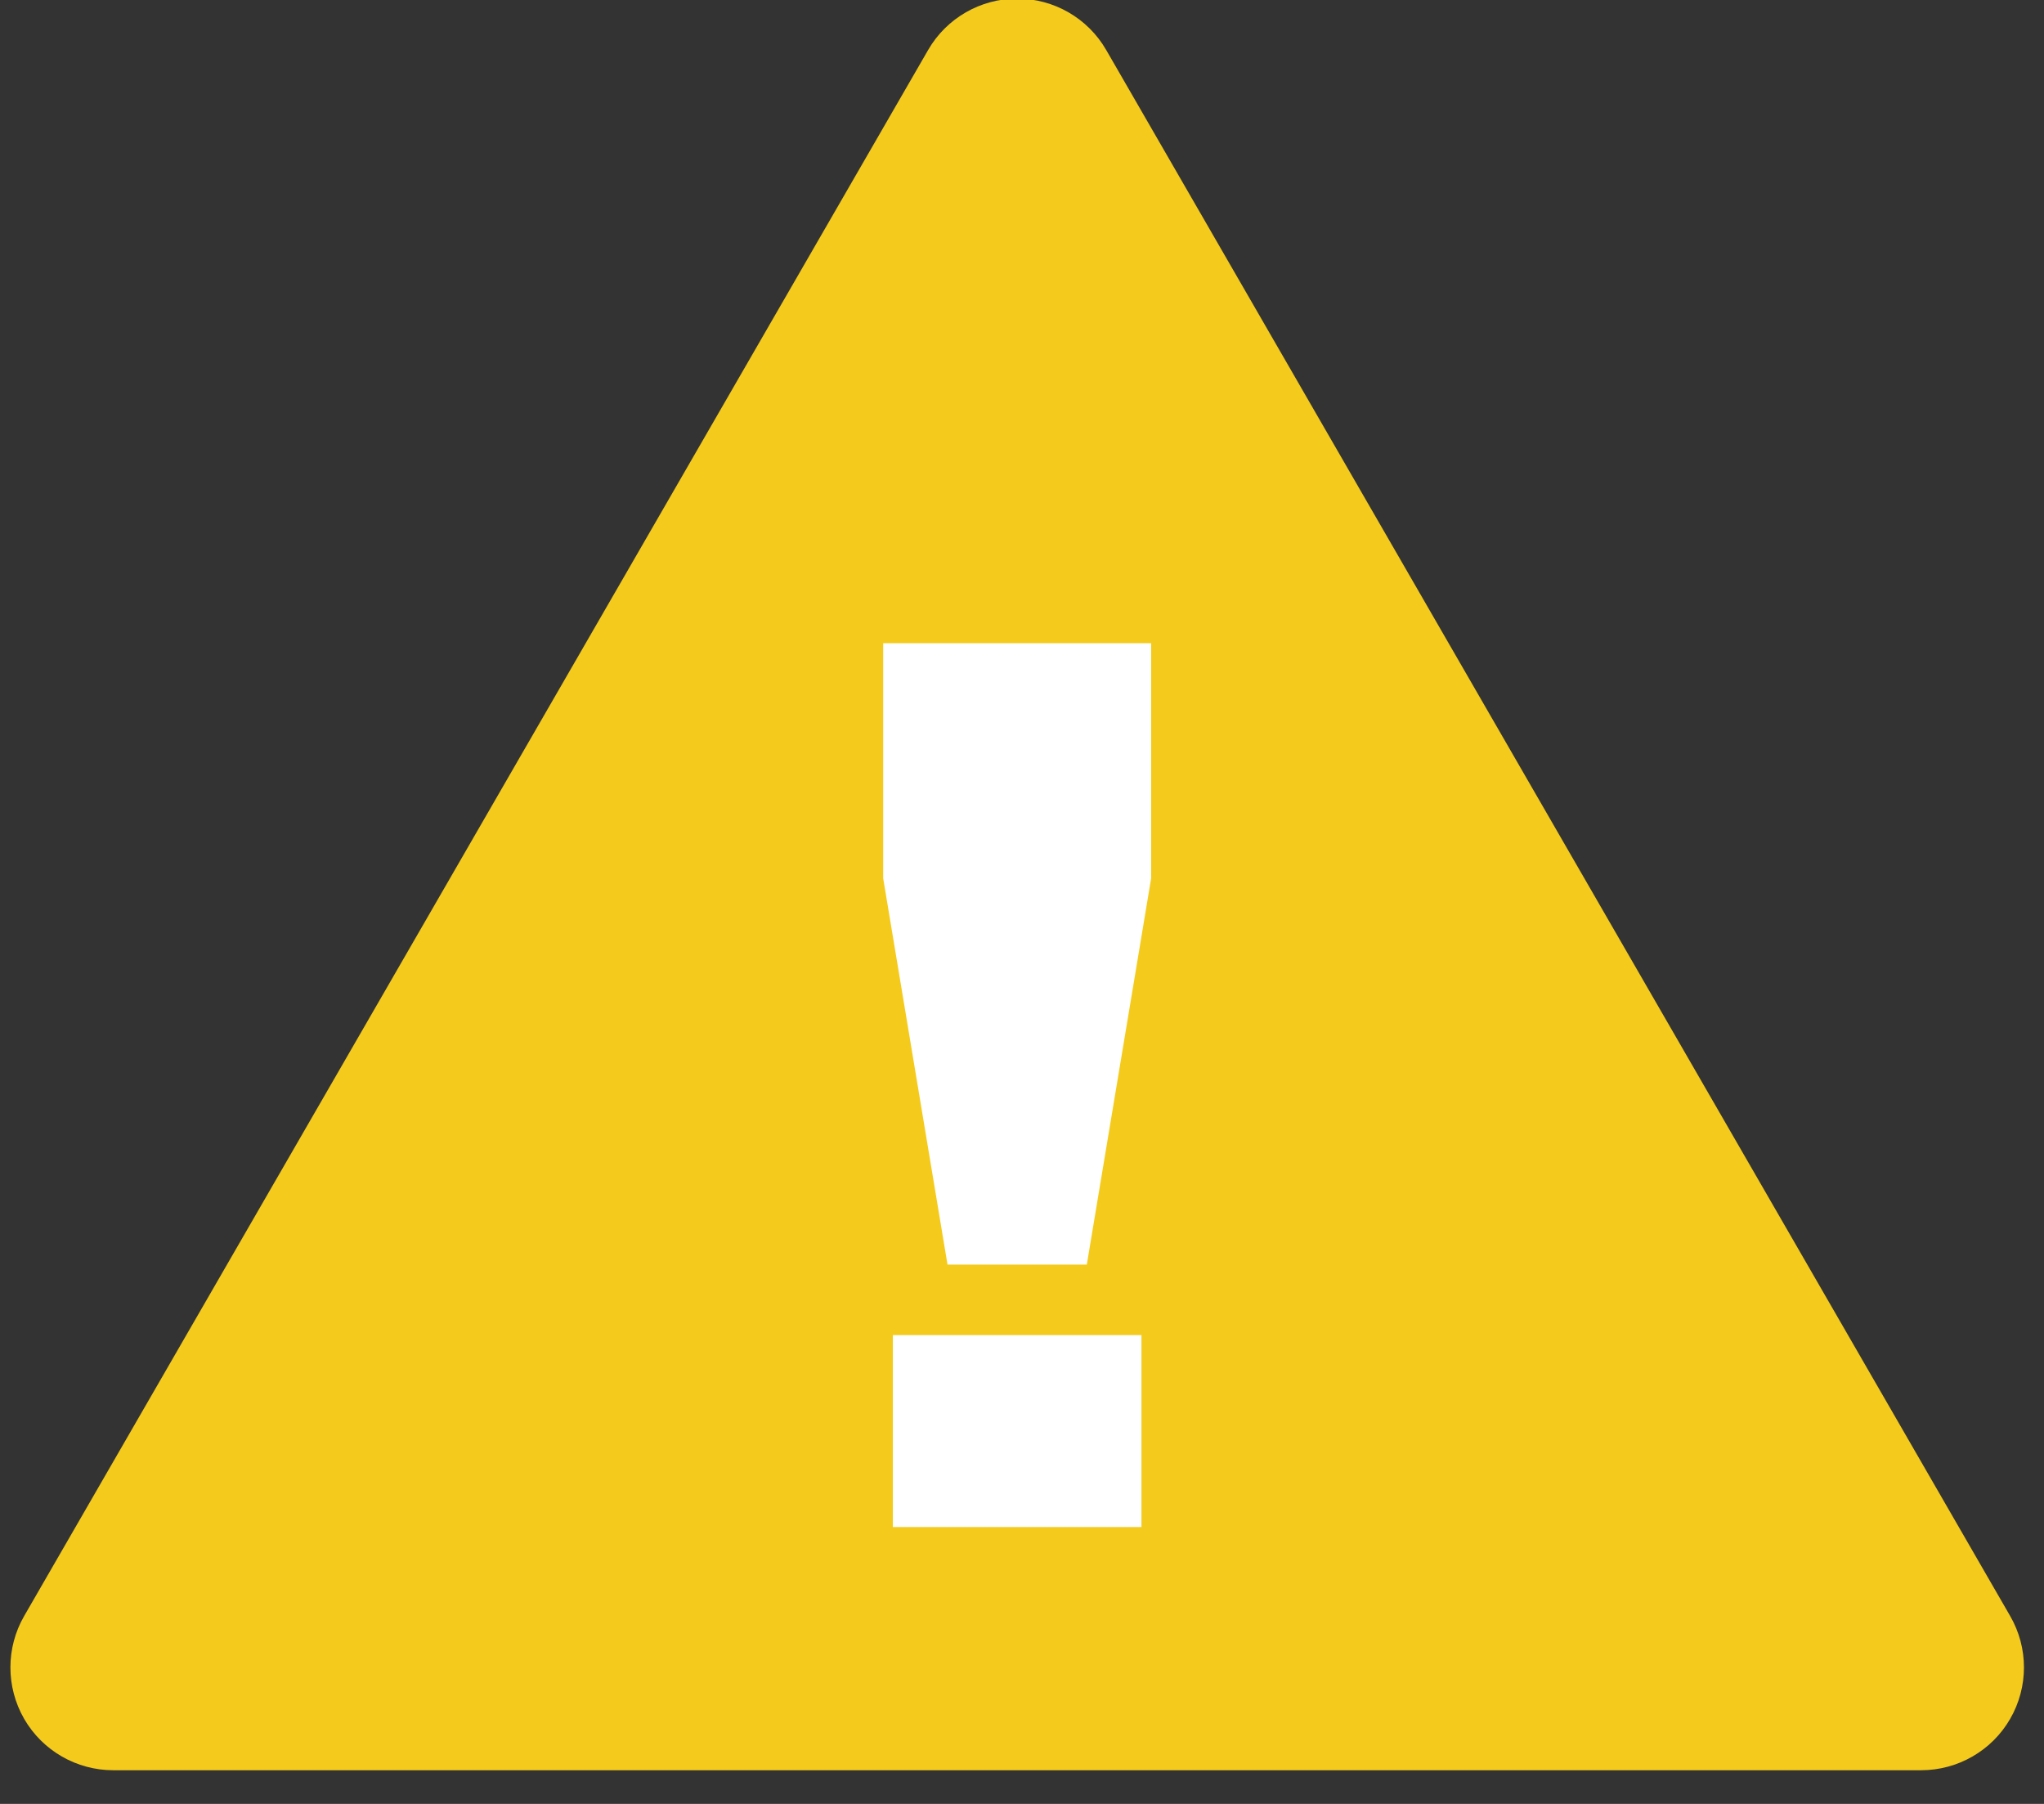 <?xml version="1.0" encoding="UTF-8" standalone="no"?>
<svg width="34px" height="30px" viewBox="0 0 34 30" version="1.1" xmlns="http://www.w3.org/2000/svg" xmlns:xlink="http://www.w3.org/1999/xlink" xmlns:sketch="http://www.bohemiancoding.com/sketch/ns">
    <rect x="0" y="0" width="34" height="30" fill="#333333" stroke="none"/>
    <!-- Generator: Sketch 3.3 (11970) - http://www.bohemiancoding.com/sketch -->
    <title>Imported Layers</title>
    <desc>Created with Sketch.</desc>
    <defs></defs>
    <g id="Page-1" stroke="none" stroke-width="1" fill="none" fill-rule="evenodd" sketch:type="MSPage">
        <g id="Imported-Layers" sketch:type="MSLayerGroup" transform="translate(0, -1)">
            <path d="M33.437,27.875 L18.401,1.832 C18.096,1.303 17.531,0.977 16.919,0.977 C16.309,0.977 15.743,1.303 15.438,1.832 L0.402,27.875 C0.097,28.404 0.097,29.056 0.402,29.586 C0.708,30.115 1.273,30.44 1.884,30.44 L31.956,30.44 C32.566,30.44 33.132,30.115 33.437,29.586 C33.743,29.056 33.743,28.404 33.437,27.875" id="Fill-1" fill="#F4CB1C" sketch:type="MSShapeGroup"></path>
            <path d="M15.761,22.031 L14.691,15.607 L14.691,11.697 L19.148,11.697 L19.148,15.607 L18.078,22.031 L15.761,22.031 L15.761,22.031 Z M14.852,23.203 L18.987,23.203 L18.987,26.396 L14.852,26.396 L14.852,23.203 Z" id="Fill-2" fill="#FFFFFF" sketch:type="MSShapeGroup"></path>
        </g>
    </g>
</svg>